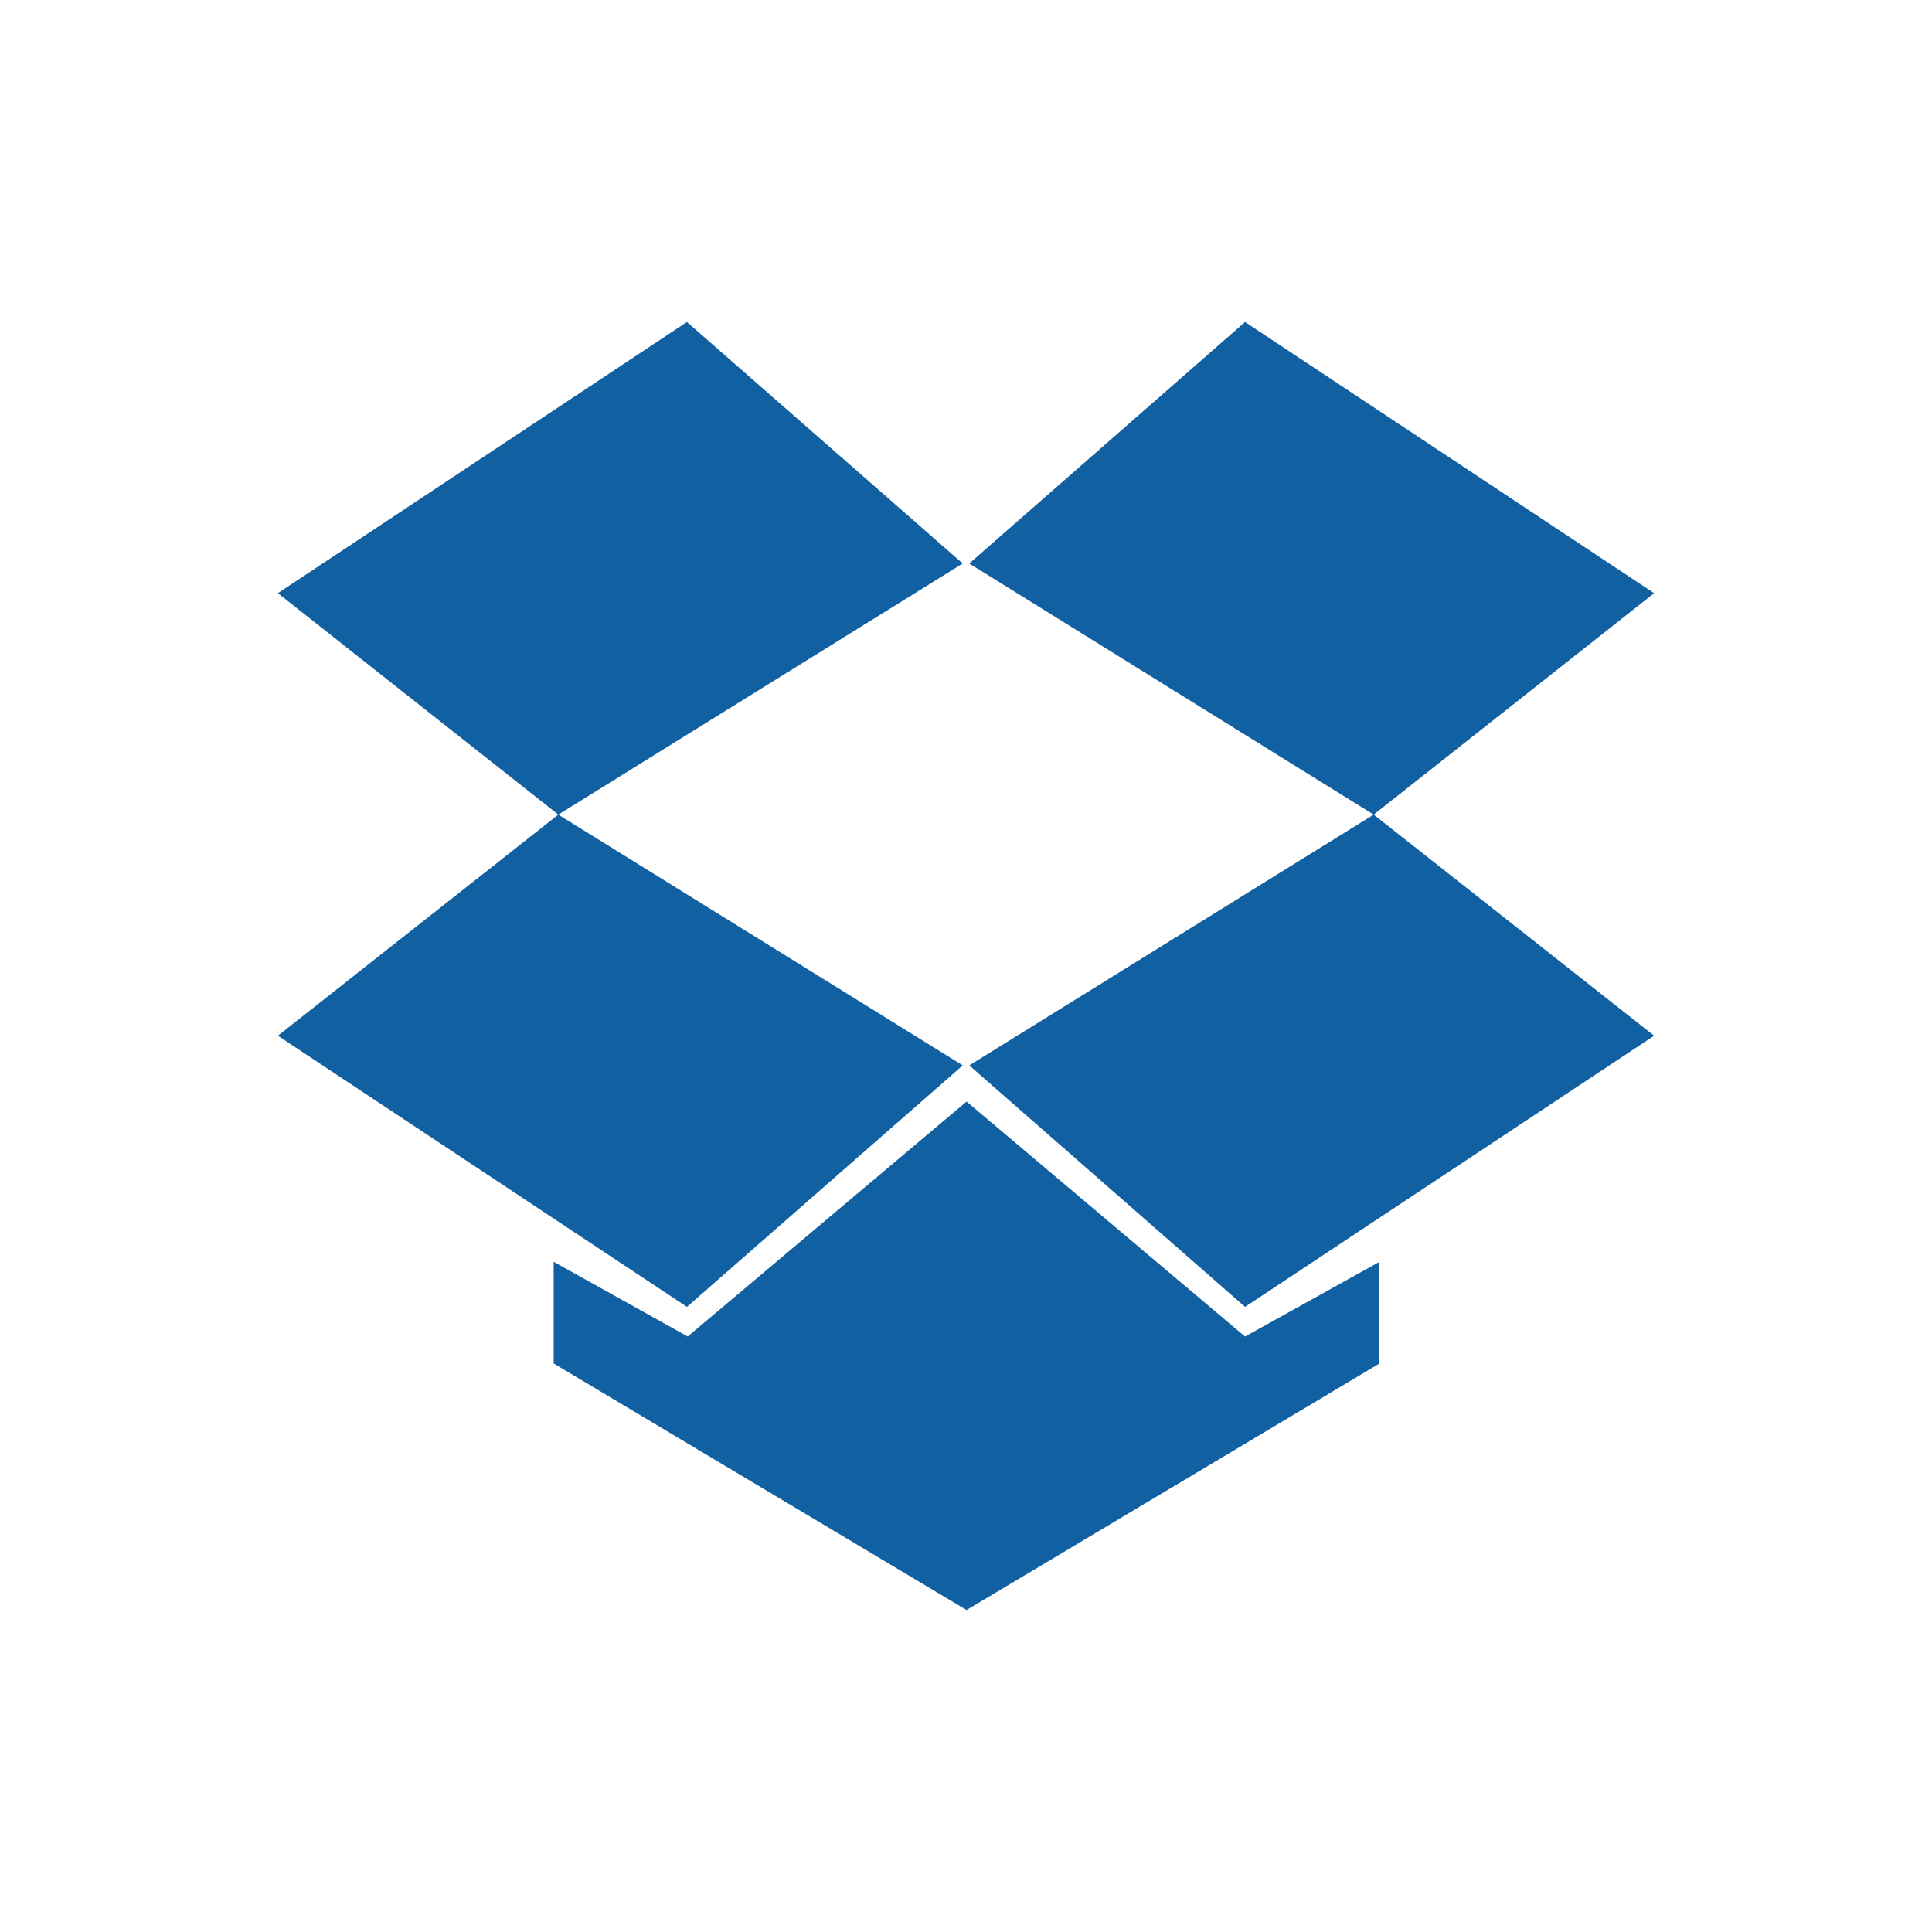 <?xml version="1.0" encoding="UTF-8" standalone="no"?>
<!-- Created with Inkscape (http://www.inkscape.org/) -->

<svg
   xmlns:dc="http://purl.org/dc/elements/1.1/"
   xmlns:cc="http://creativecommons.org/ns#"
   xmlns:rdf="http://www.w3.org/1999/02/22-rdf-syntax-ns#"
   xmlns:svg="http://www.w3.org/2000/svg"
   xmlns="http://www.w3.org/2000/svg"
   xmlns:sodipodi="http://sodipodi.sourceforge.net/DTD/sodipodi-0.dtd"
   xmlns:inkscape="http://www.inkscape.org/namespaces/inkscape"
   width="48px"
   height="48px"
   id="svg3409"
   version="1.1"
   inkscape:version="0.48+devel r12012"
   sodipodi:docname="dropboxstatus-busy2.svg">
  <defs
     id="defs3411" />
  <sodipodi:namedview
     id="base"
     pagecolor="#ffffff"
     bordercolor="#666666"
     borderopacity="1.0"
     inkscape:pageopacity="0.0"
     inkscape:pageshadow="2"
     inkscape:zoom="3.8572845"
     inkscape:cx="-47.787686"
     inkscape:cy="31.920106"
     inkscape:current-layer="layer1"
     showgrid="true"
     inkscape:grid-bbox="true"
     inkscape:document-units="px"
     inkscape:window-width="1366"
     inkscape:window-height="718"
     inkscape:window-x="0"
     inkscape:window-y="28"
     inkscape:window-maximized="1" />
  <g
     id="layer1"
     inkscape:label="Layer 1"
     inkscape:groupmode="layer">
    <path
       style="fill:#1160a1;stroke:none;fill-opacity:1"
       d="m 17.067,8 -10.163,6.737 6.967,5.502 L 23.919,14 17.067,8 z m -3.196,12.239 -6.967,5.493 10.163,6.737 6.852,-6 L 13.871,20.239 Z M 30.933,8 l -6.852,6 10.048,6.239 6.967,-5.502 L 30.933,8 z m 3.196,12.239 -10.048,6.23 6.852,6 10.163,-6.737 L 34.129,20.239 z m -10.115,7.129 -6.928,5.837 -3.33,-1.856 0,2.526 L 24.014,40 l 10.258,-6.124 0,-2.526 -3.34,1.856 L 24.014,27.368 Z"
       id="path899"
       inkscape:connector-curvature="0" />
  </g>
</svg>
